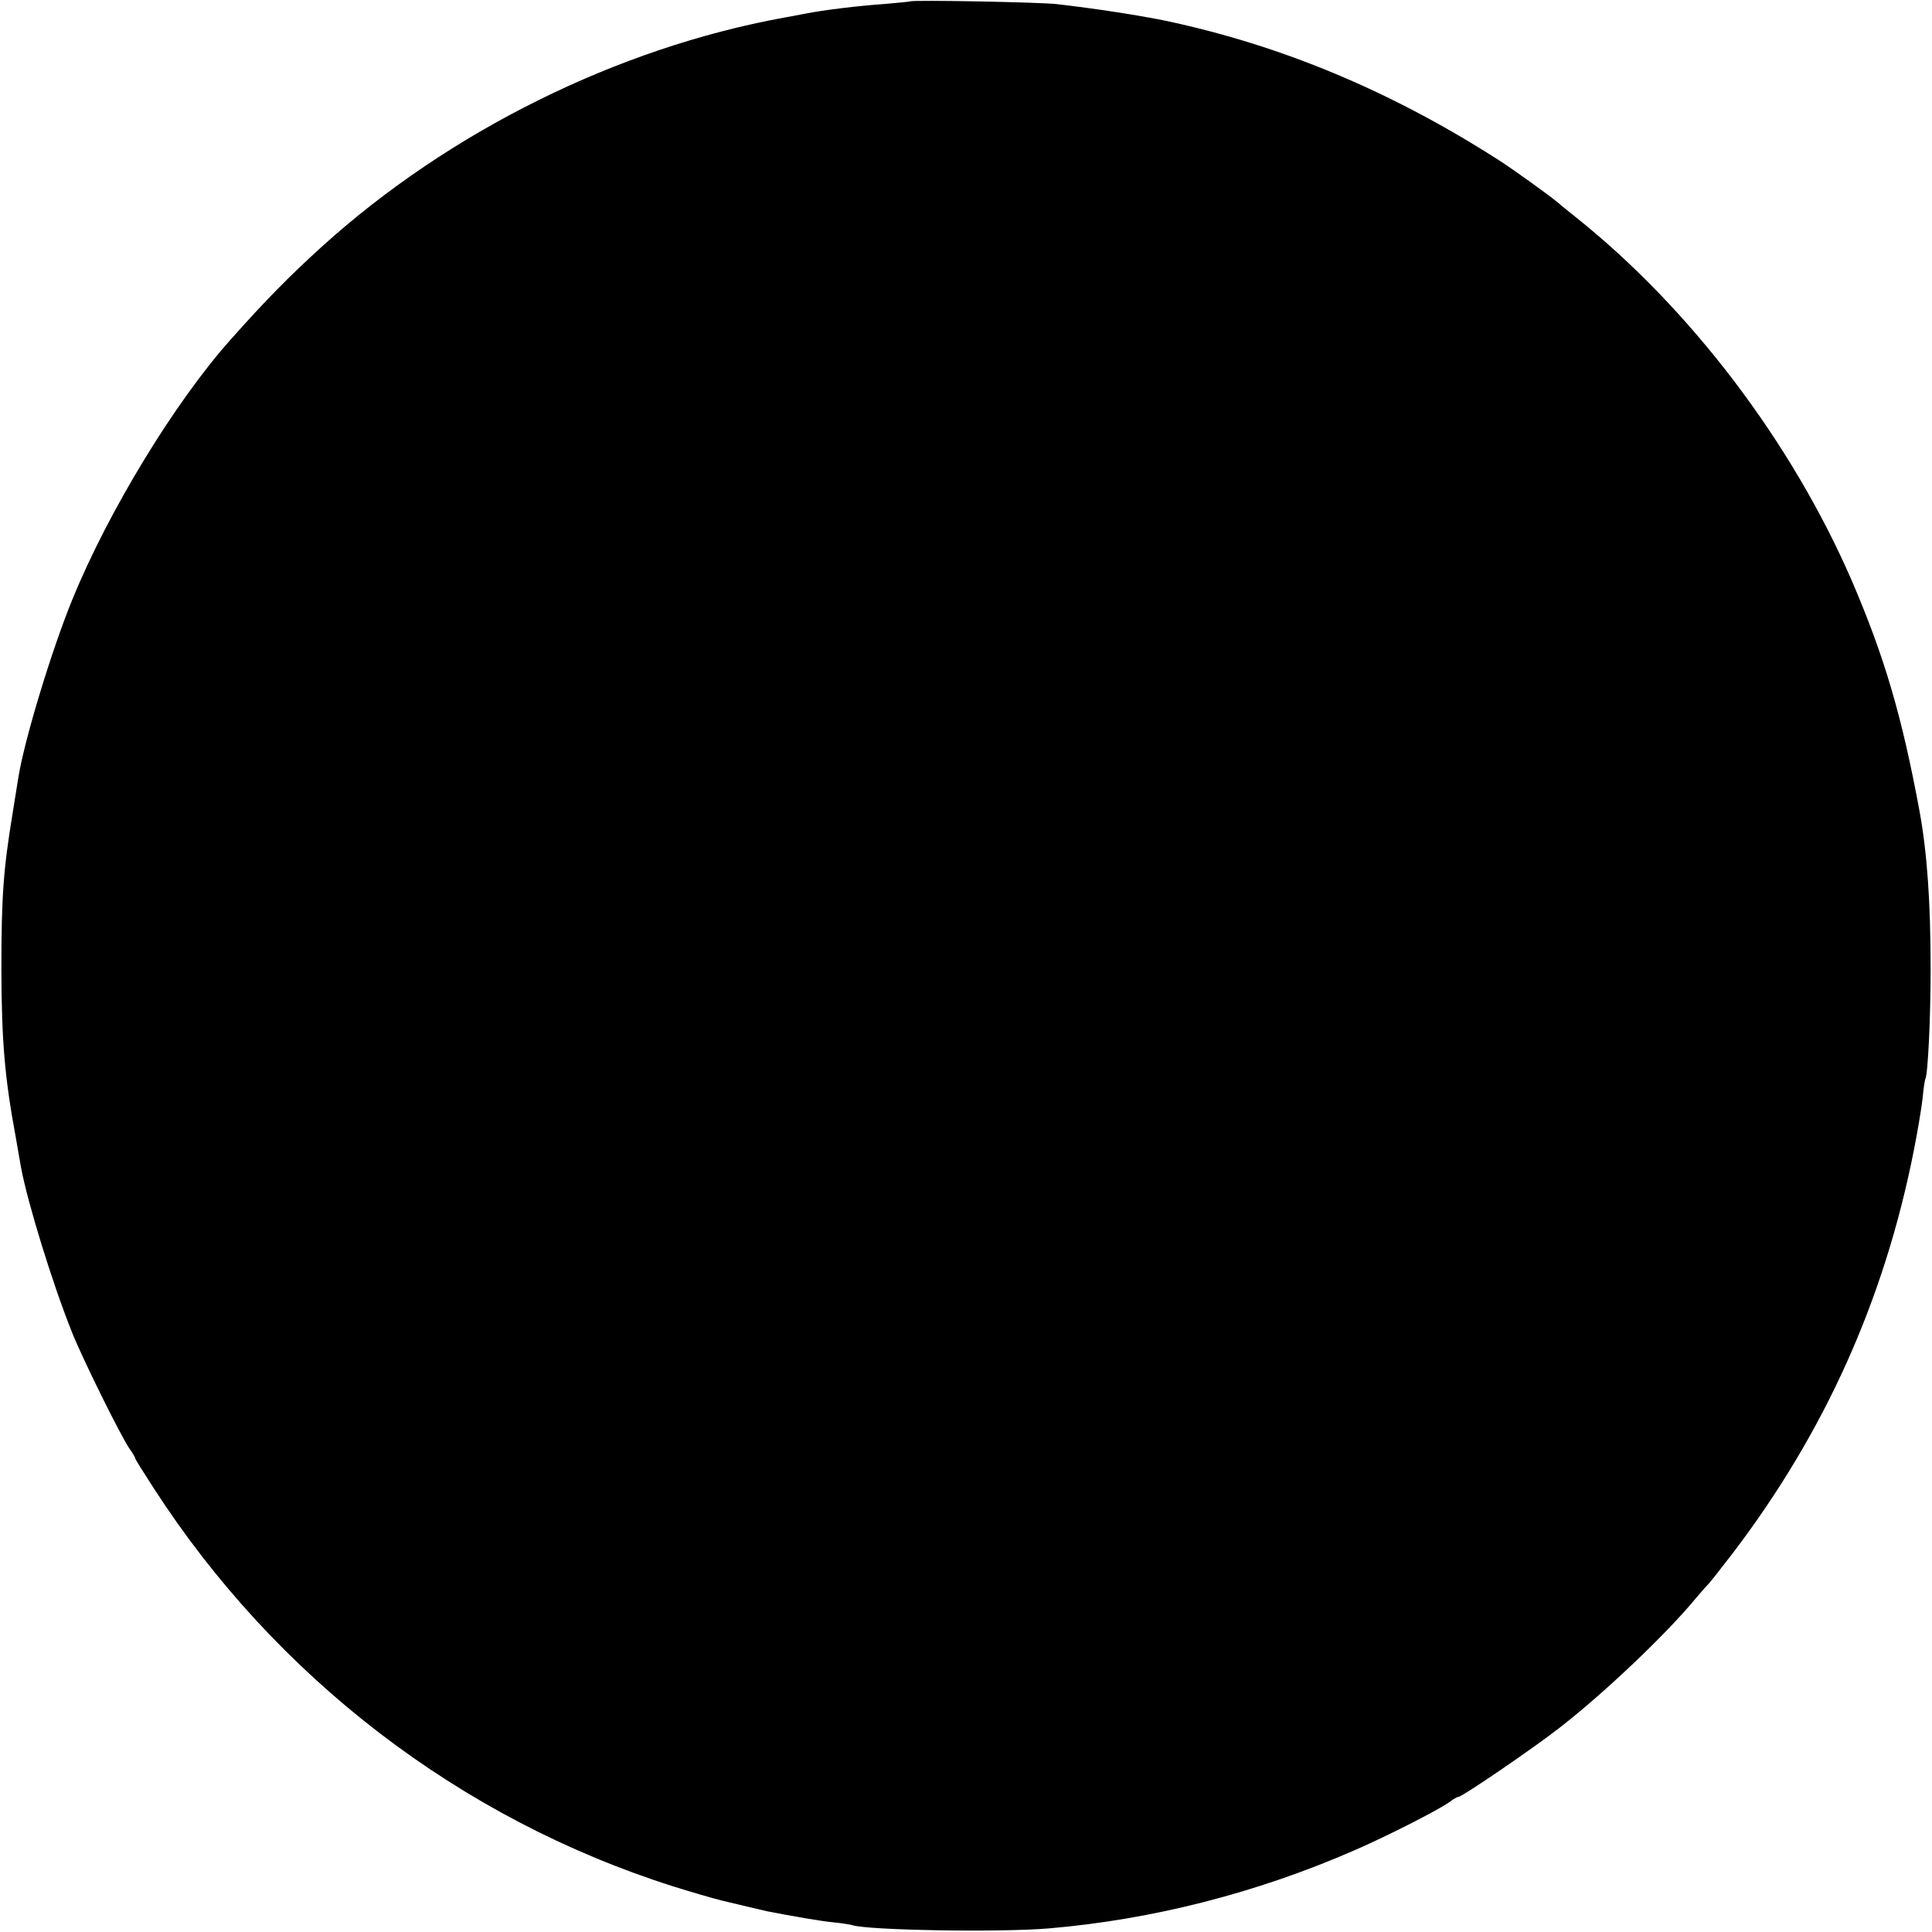 <?xml version="1.0" standalone="no"?>
<!DOCTYPE svg PUBLIC "-//W3C//DTD SVG 20010904//EN"
 "http://www.w3.org/TR/2001/REC-SVG-20010904/DTD/svg10.dtd">
<svg version="1.0" xmlns="http://www.w3.org/2000/svg"
 width="700pt" height="700pt" viewBox="0 0 700 700"
 preserveAspectRatio="xMidYMid meet">
<g transform="translate(0,700) scale(0.1,-0.1)"
fill="#000000" stroke="none">
<path d="M3298 6995 c-2 -1 -41 -5 -88 -9 -100 -7 -225 -22 -295 -36 -27 -5
-61 -12 -75 -14 -603 -110 -1212 -412 -1672 -828 -118 -107 -205 -195 -332
-338 -202 -226 -443 -622 -573 -940 -76 -185 -176 -515 -197 -650 -3 -19 -12
-75 -20 -125 -34 -206 -41 -304 -41 -570 1 -258 12 -389 52 -605 8 -47 17 -96
19 -109 24 -129 114 -421 184 -596 37 -94 180 -383 210 -425 11 -15 20 -31 20
-34 0 -3 30 -51 67 -108 443 -686 1110 -1198 1883 -1443 64 -20 139 -42 175
-51 44 -11 153 -36 165 -39 93 -18 195 -36 240 -40 30 -3 61 -8 67 -10 56 -19
536 -27 713 -12 375 32 752 128 1105 282 116 50 303 145 347 176 14 11 29 19
33 19 13 0 268 174 363 248 164 127 390 342 497 472 21 25 41 47 44 50 4 3 45
55 91 115 332 437 547 915 654 1456 14 70 28 155 32 190 3 35 8 67 10 70 9 17
19 214 19 399 0 244 -13 422 -40 570 -64 346 -127 560 -246 837 -218 502 -585
986 -1002 1318 -21 17 -48 38 -60 49 -29 25 -168 125 -217 156 -388 249 -787
416 -1208 505 -98 20 -246 43 -392 60 -56 7 -526 16 -532 10z"/>
</g>
</svg>
